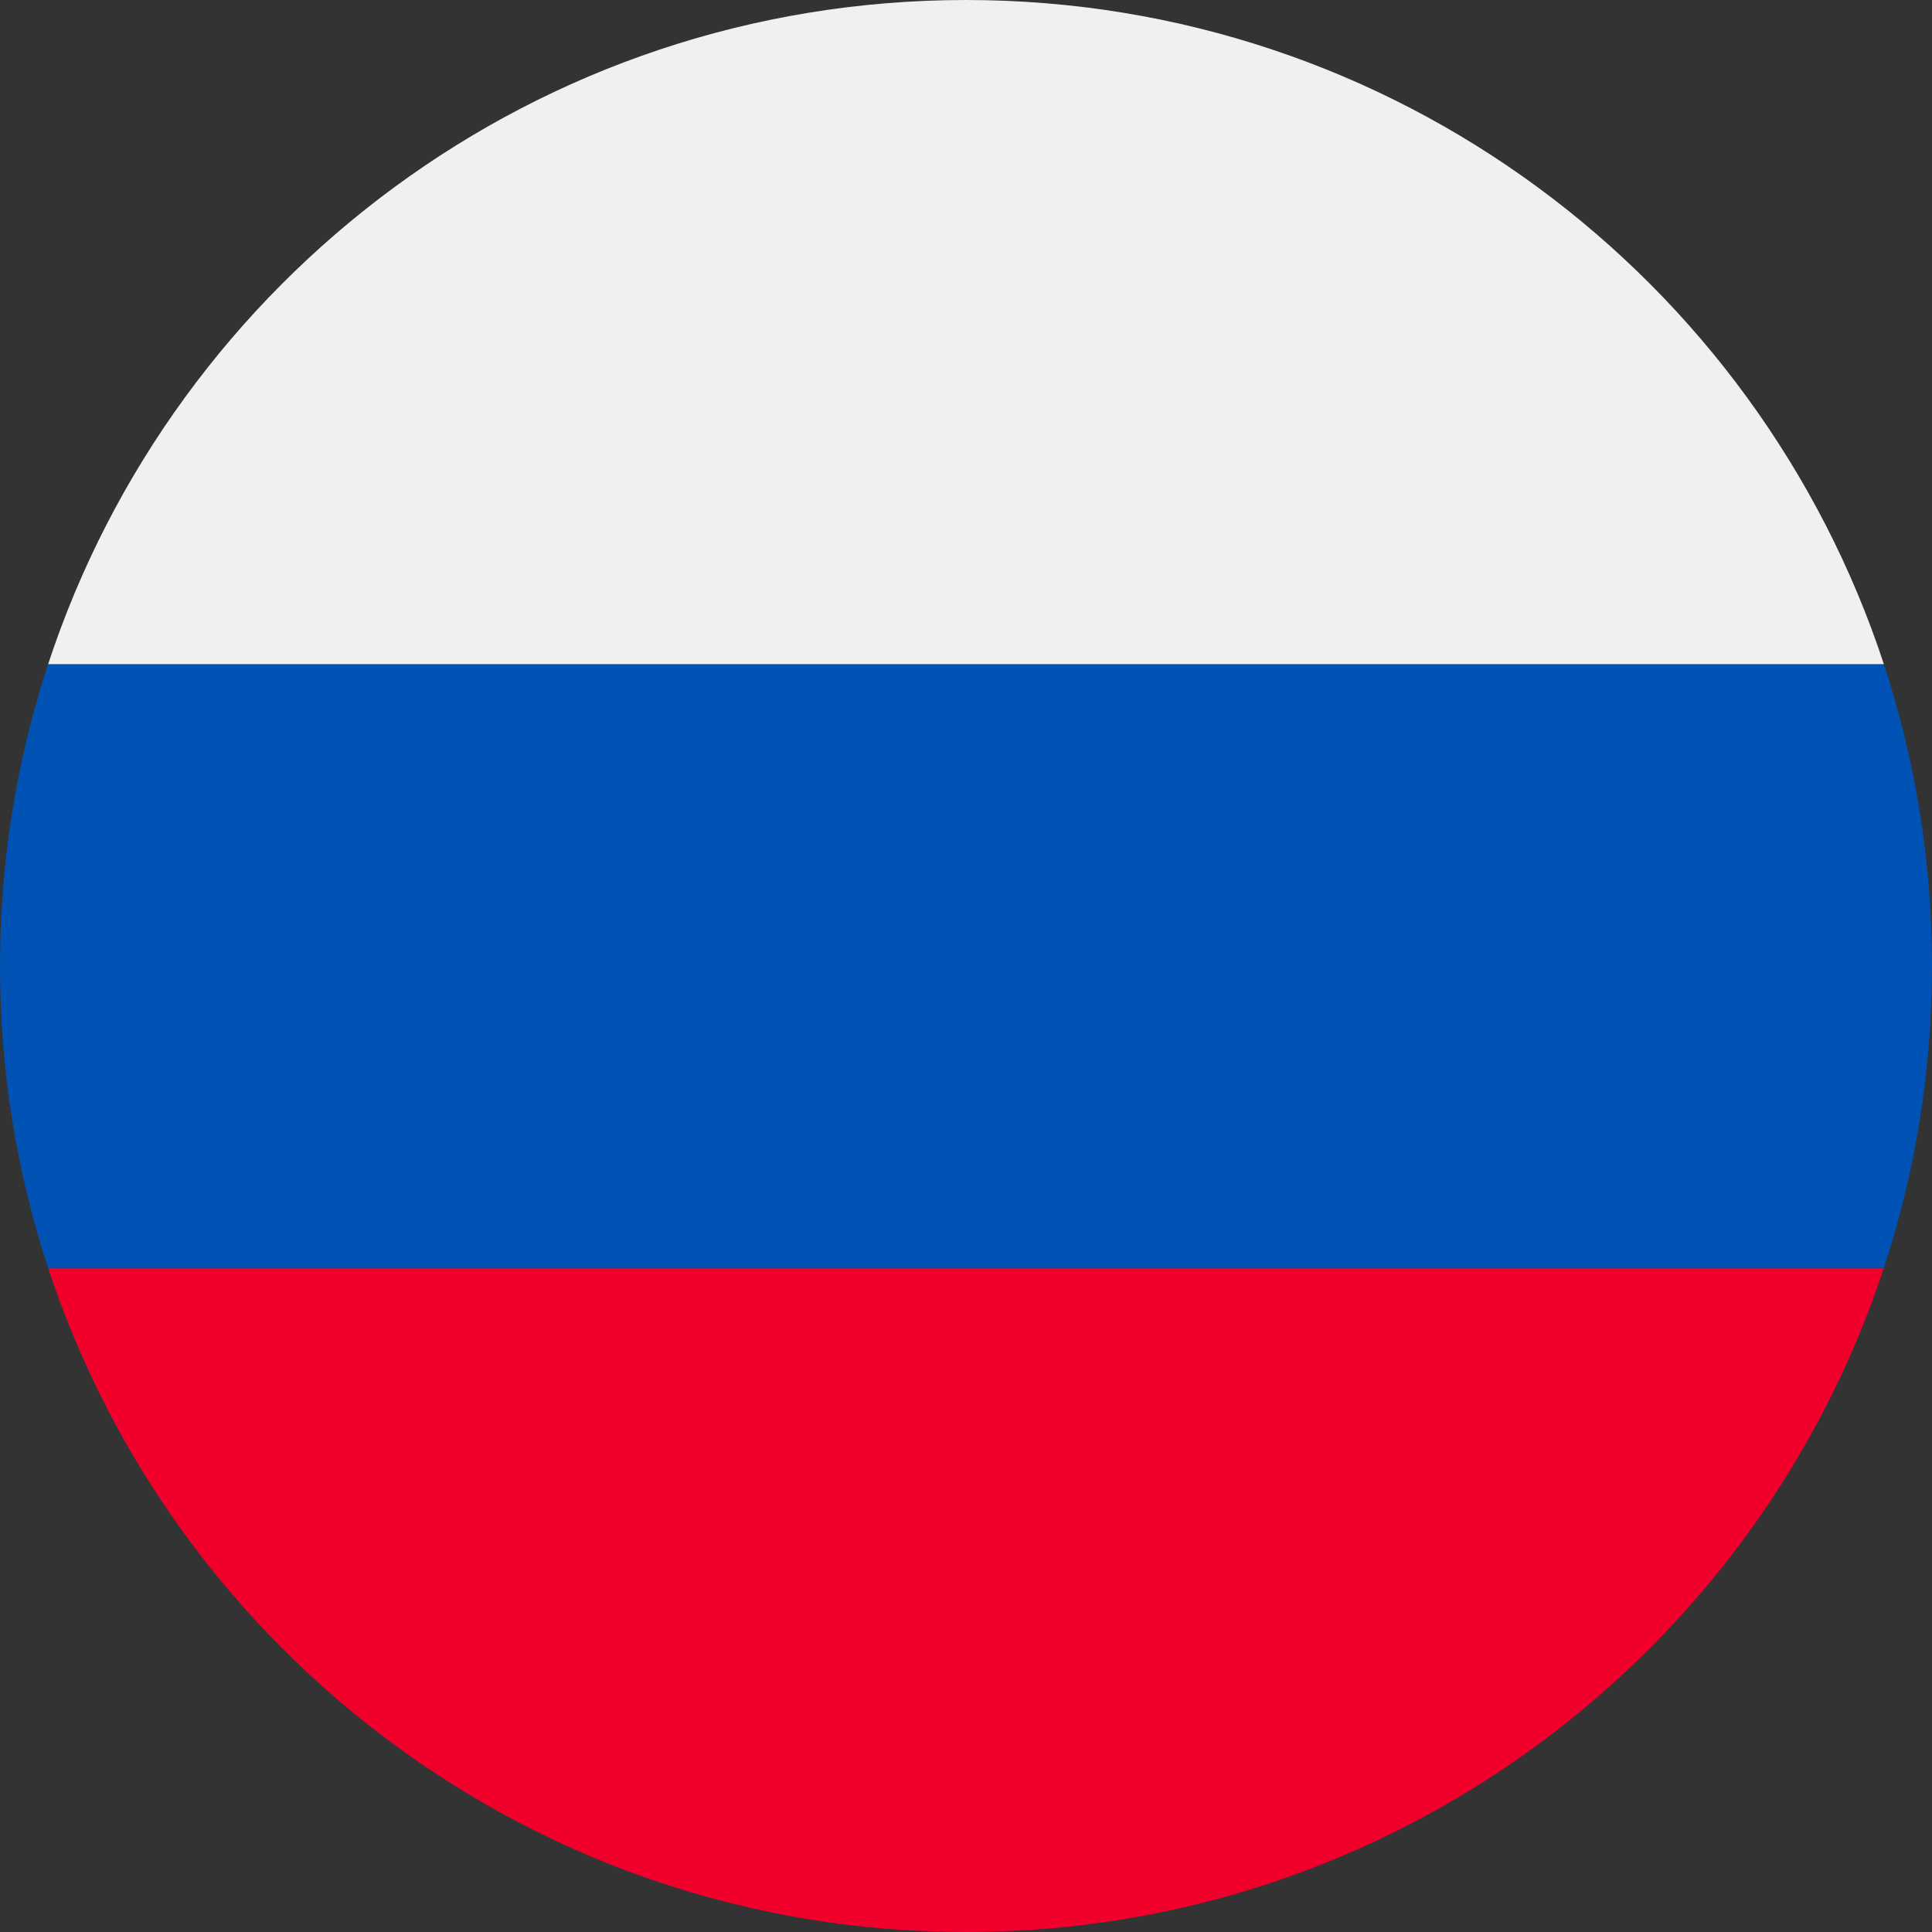 <svg width="24px" height="24px" viewBox="0 0 24 24"
    xmlns="http://www.w3.org/2000/svg" xmlns:xlink="http://www.w3.org/1999/xlink">
    <rect x="0" y="0" width="24" height="24" fill="#333333" stroke="none"/>
    <g id="Design" stroke="none" stroke-width="1" fill="none" fill-rule="evenodd">
        <g id="Exchange-form-specification" transform="translate(-944, -983)">
            <g id="Exchange-form-Copy-4" transform="translate(598, 967)">
                <g id="Selector" transform="translate(294, 16)">
                    <g id="USD">
                        <g id="Icon/Currency/RUB-2" transform="translate(52, 0)">
                            <g id="RUB">
                                <path
                                    d="M23.402,15.751 C21.827,20.541 17.317,24 12,24 C6.683,24 2.173,20.541 0.598,15.751 Z"
                                    id="Combined-Shape" fill="#F1002C"></path>
                                <path
                                    d="M23.402,8.249 C23.79,9.429 24,10.69 24,12 C24,13.31 23.79,14.57 23.402,15.75 L0.598,15.75 C0.21,14.57 0,13.31 0,12 C0,10.69 0.21,9.429 0.598,8.249 Z"
                                    id="Combined-Shape" fill="#0052B4"></path>
                                <path
                                    d="M12,0 C17.318,0 21.828,3.459 23.402,8.25 L0.598,8.25 C2.172,3.459 6.682,0 12,0 Z"
                                    id="Combined-Shape" fill="#F0F0F0"></path>
                            </g>
                        </g>
                    </g>
                </g>
            </g>
        </g>
    </g>
</svg>